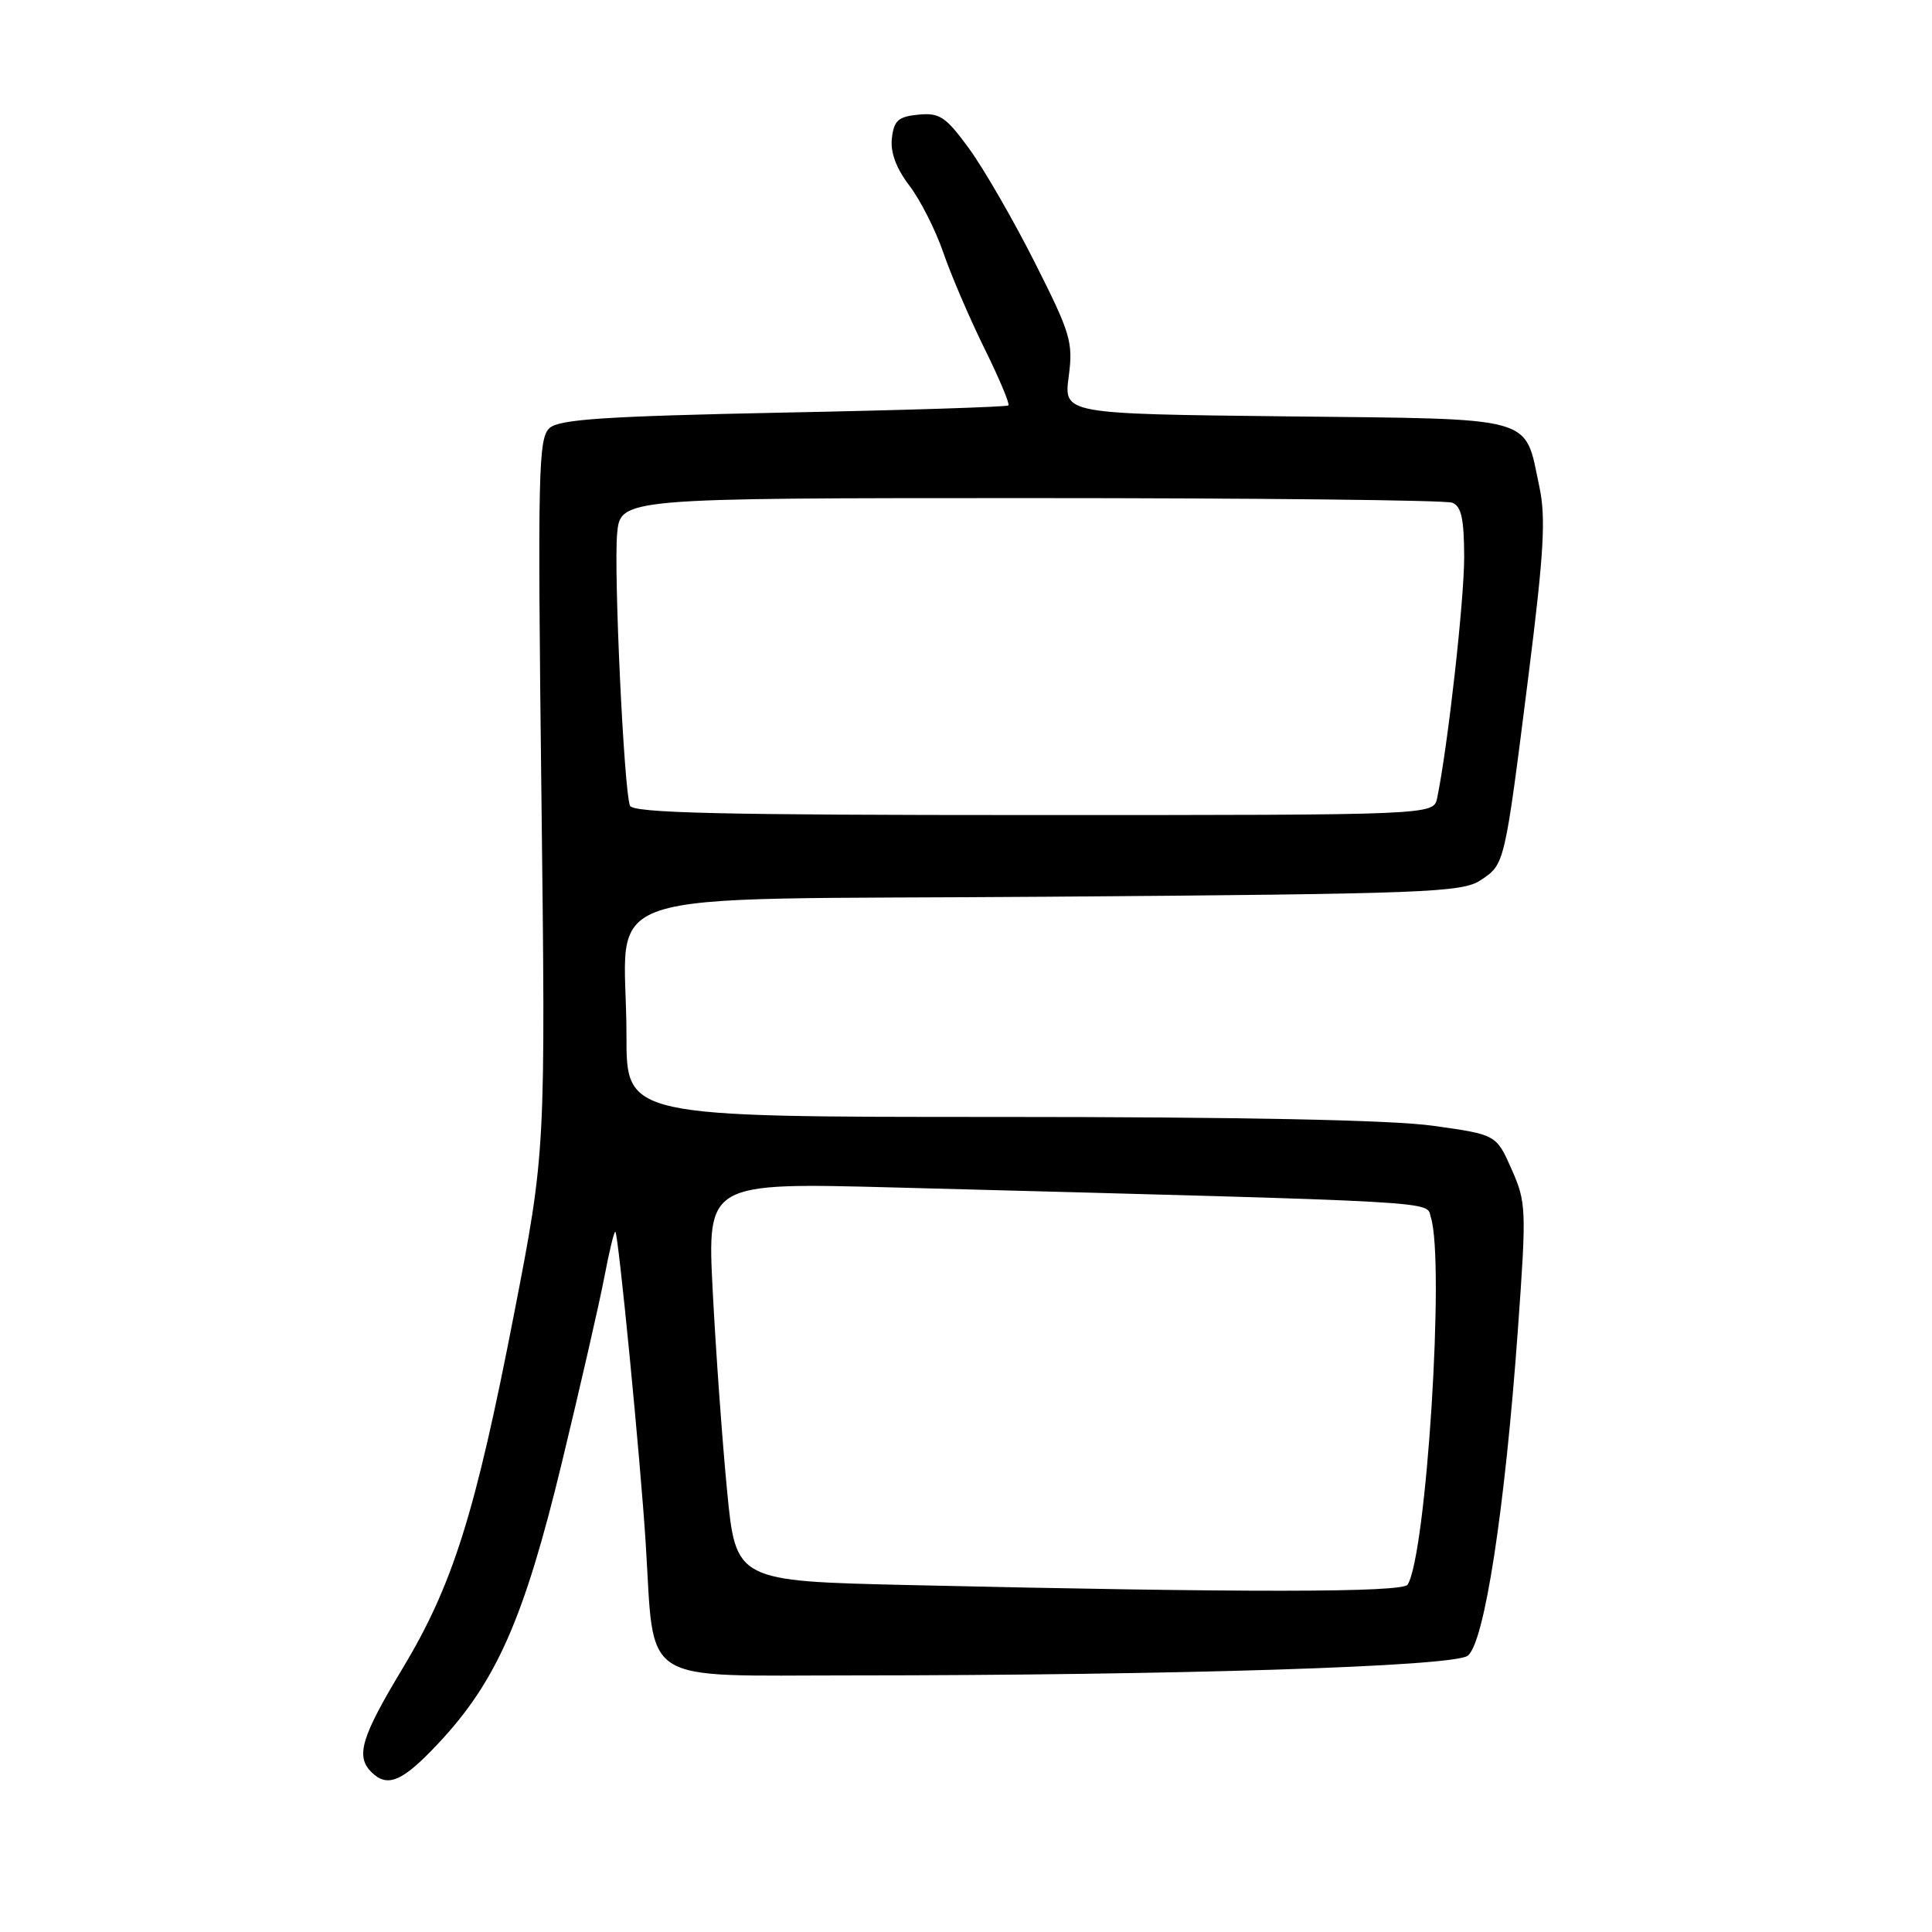 <?xml version="1.0" encoding="UTF-8" standalone="no"?>
<!DOCTYPE svg PUBLIC "-//W3C//DTD SVG 1.1//EN" "http://www.w3.org/Graphics/SVG/1.1/DTD/svg11.dtd" >
<svg xmlns="http://www.w3.org/2000/svg" xmlns:xlink="http://www.w3.org/1999/xlink" version="1.1" viewBox="0 0 256 256">
 <g >
 <path fill="currentColor"
d=" M 58.05 231.04 C 65.78 222.82 69.46 214.45 74.44 193.85 C 76.88 183.76 79.42 172.67 80.08 169.22 C 80.73 165.77 81.39 163.07 81.54 163.22 C 81.96 163.66 84.86 193.43 85.56 204.50 C 86.76 223.52 84.39 222.00 112.79 222.00 C 156.09 221.99 192.51 220.83 194.47 219.40 C 196.68 217.78 199.41 200.07 201.13 176.15 C 202.28 160.18 202.24 159.31 200.29 154.92 C 198.26 150.34 198.26 150.34 189.88 149.17 C 184.40 148.40 164.45 148.00 132.25 148.00 C 83.00 148.00 83.00 148.00 83.01 137.25 C 83.03 117.05 76.20 119.31 138.86 118.82 C 189.09 118.44 193.72 118.26 196.19 116.63 C 199.40 114.50 199.35 114.73 202.53 89.53 C 204.58 73.25 204.85 68.62 203.98 64.53 C 201.95 54.98 203.99 55.55 170.43 55.17 C 140.95 54.84 140.95 54.84 141.61 49.90 C 142.21 45.32 141.88 44.21 137.09 34.73 C 134.25 29.10 130.34 22.34 128.41 19.69 C 125.32 15.46 124.51 14.92 121.70 15.19 C 119.03 15.45 118.45 15.96 118.18 18.31 C 117.96 20.17 118.74 22.29 120.48 24.57 C 121.93 26.46 123.95 30.45 124.98 33.43 C 126.00 36.41 128.45 42.11 130.41 46.10 C 132.38 50.08 133.82 53.51 133.62 53.72 C 133.41 53.92 120.03 54.35 103.87 54.67 C 80.37 55.15 74.17 55.55 72.84 56.70 C 71.33 58.02 71.23 62.20 71.74 105.35 C 72.30 152.55 72.30 152.55 68.13 174.03 C 62.96 200.65 60.00 210.04 53.27 221.20 C 47.87 230.17 47.11 232.71 49.20 234.80 C 51.33 236.93 53.31 236.10 58.05 231.04 Z  M 120.50 210.03 C 97.50 209.50 97.50 209.50 96.34 197.50 C 95.70 190.90 94.85 179.02 94.44 171.09 C 93.70 156.69 93.70 156.69 118.60 157.35 C 192.90 159.32 188.90 159.10 189.60 161.33 C 191.46 167.19 189.01 205.95 186.52 209.97 C 185.86 211.03 165.05 211.05 120.50 210.03 Z  M 83.47 106.75 C 82.67 104.64 81.32 75.80 81.77 70.75 C 82.20 66.00 82.20 66.00 136.52 66.00 C 166.39 66.00 191.55 66.27 192.42 66.61 C 193.64 67.08 194.00 68.73 194.01 73.86 C 194.01 79.58 191.85 98.87 190.43 105.75 C 189.96 108.00 189.96 108.00 136.95 108.00 C 95.46 108.00 83.83 107.73 83.47 106.75 Z "/>
</g>
</svg>